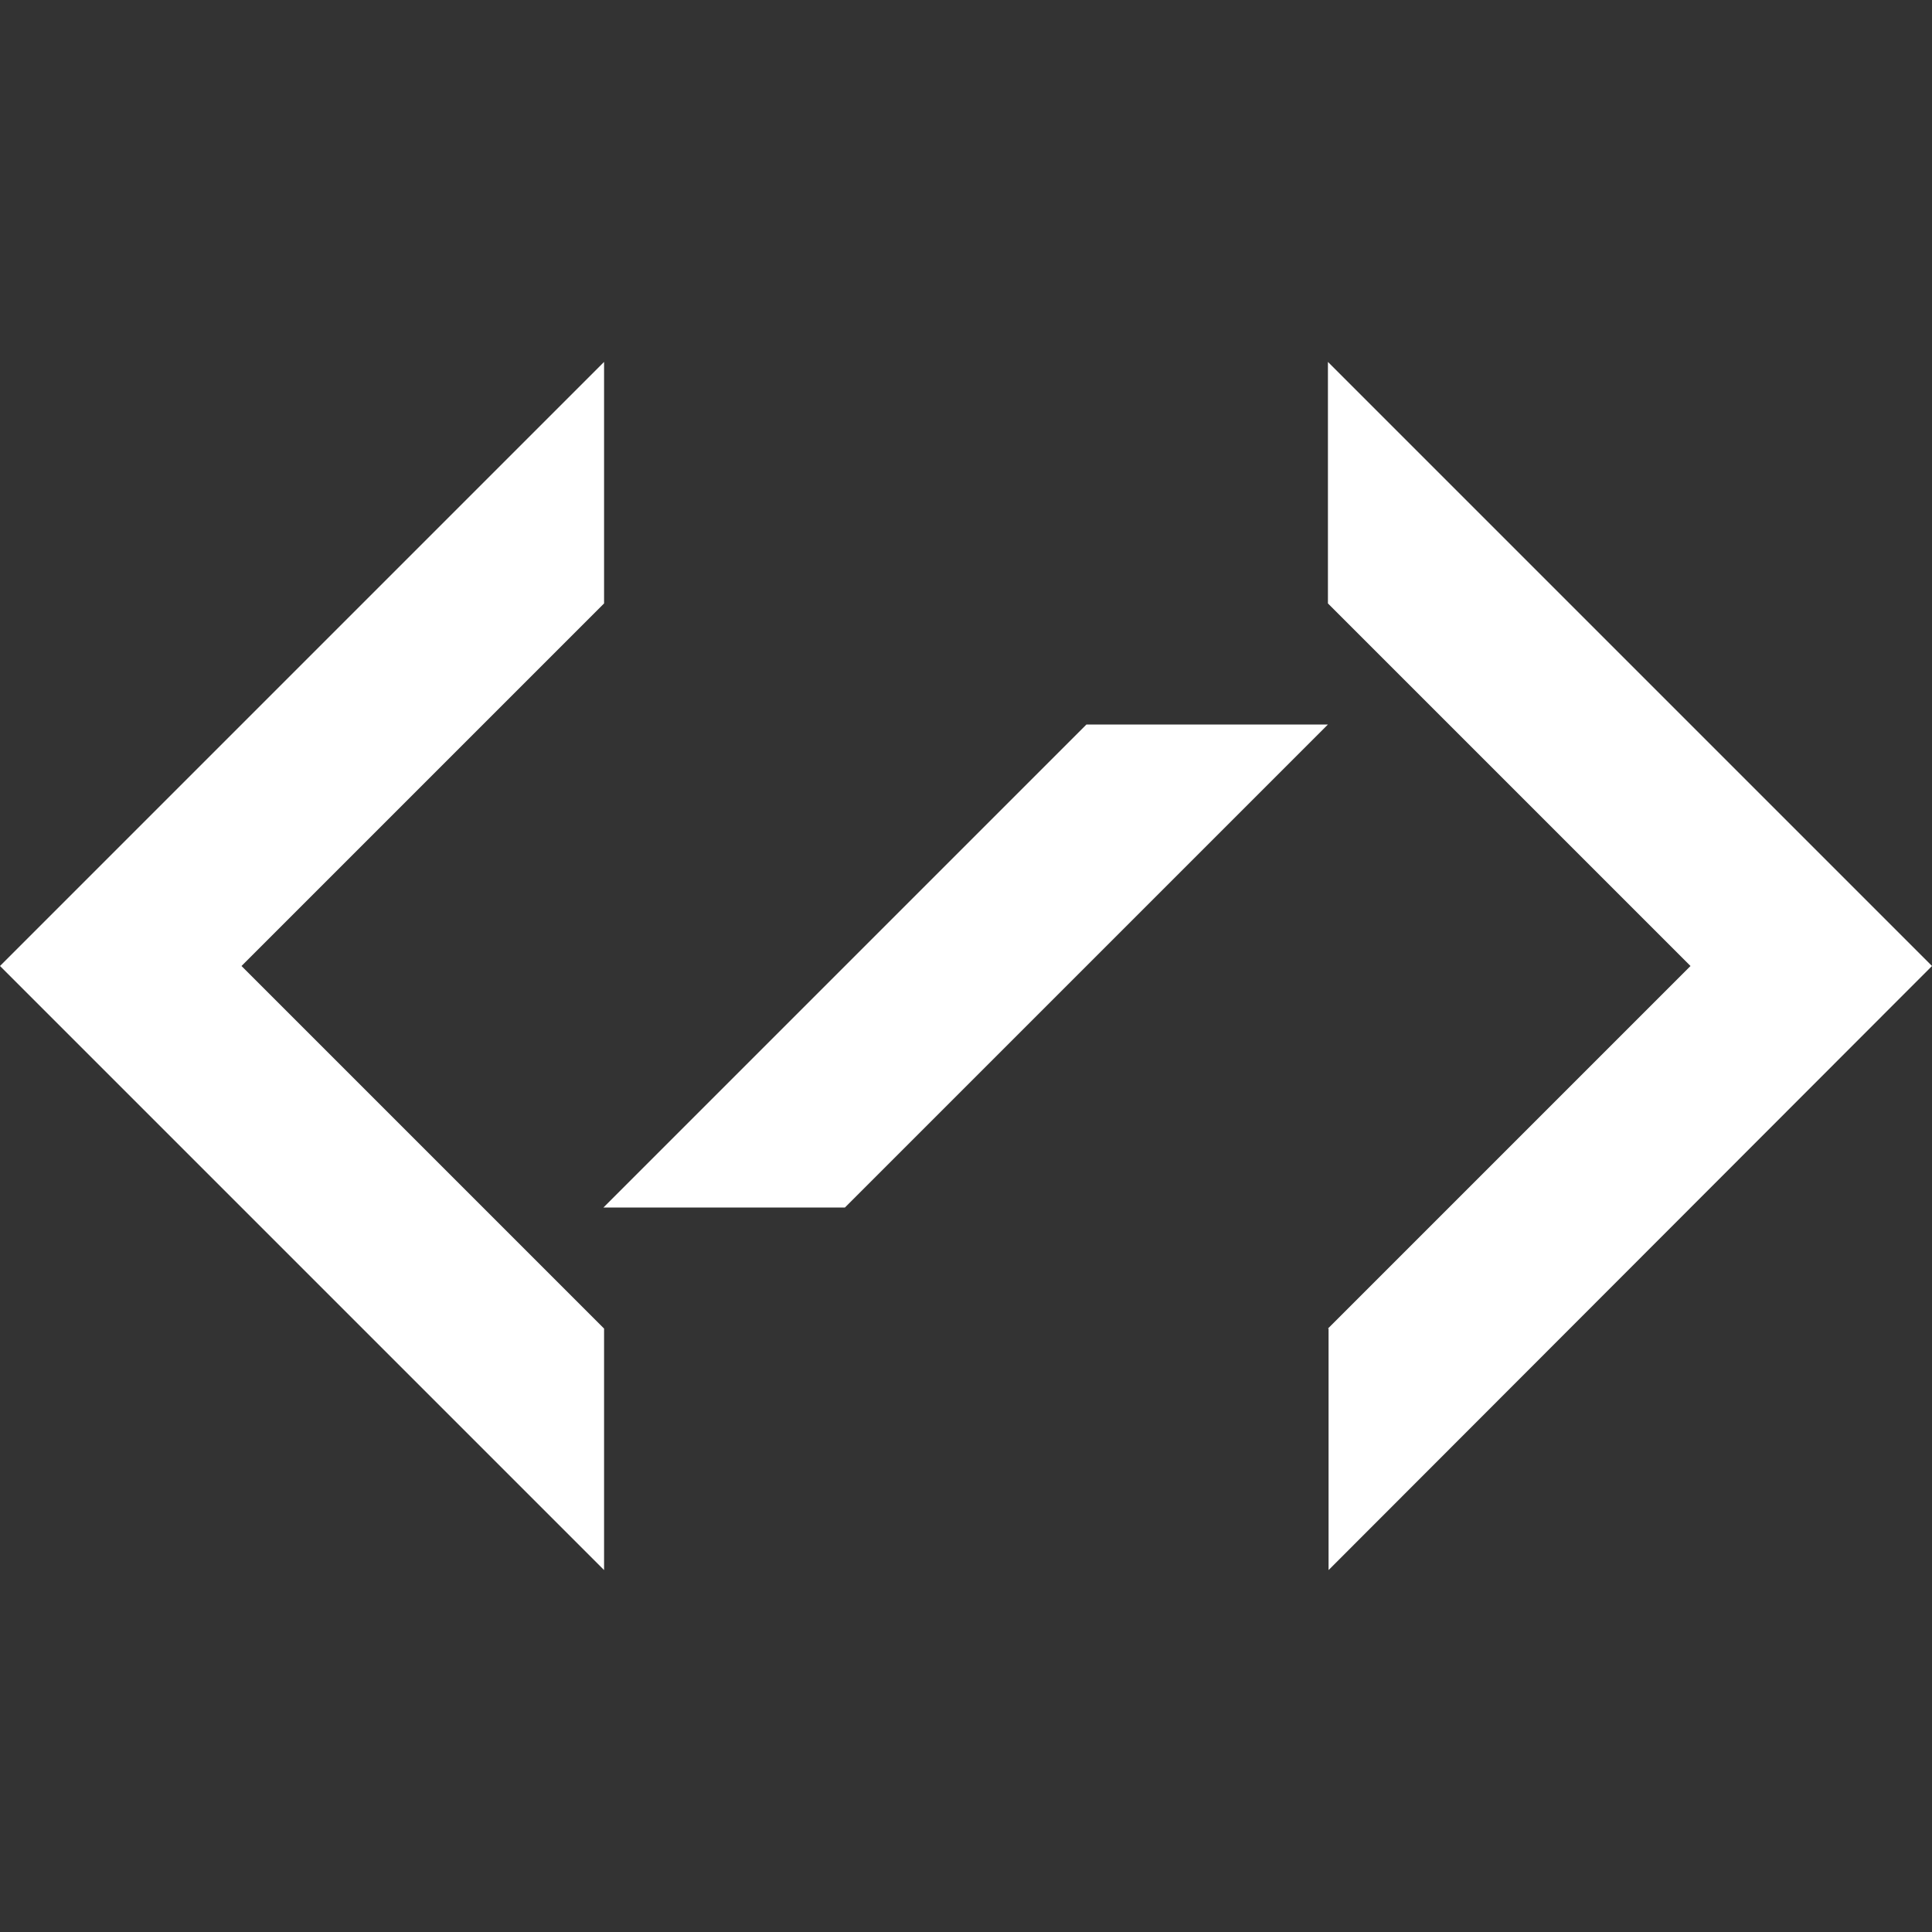 <svg width='30' height='30' fill='none' xmlns='http://www.w3.org/2000/svg'><rect width="100%" height="100%" fill="#333333" stroke="none"/><path d='M20.63 20.63v3.75L30 15l-9.38-9.38v3.75L26.25 15l-5.63 5.63zM9.38 20.63v3.75L0 15l9.38-9.38v3.75L3.75 15l5.63 5.63z' fill='#fff'/><path d='M9.38 18.75h3.74l7.5-7.5h-3.75l-7.5 7.5z' fill='#fff'/></svg>